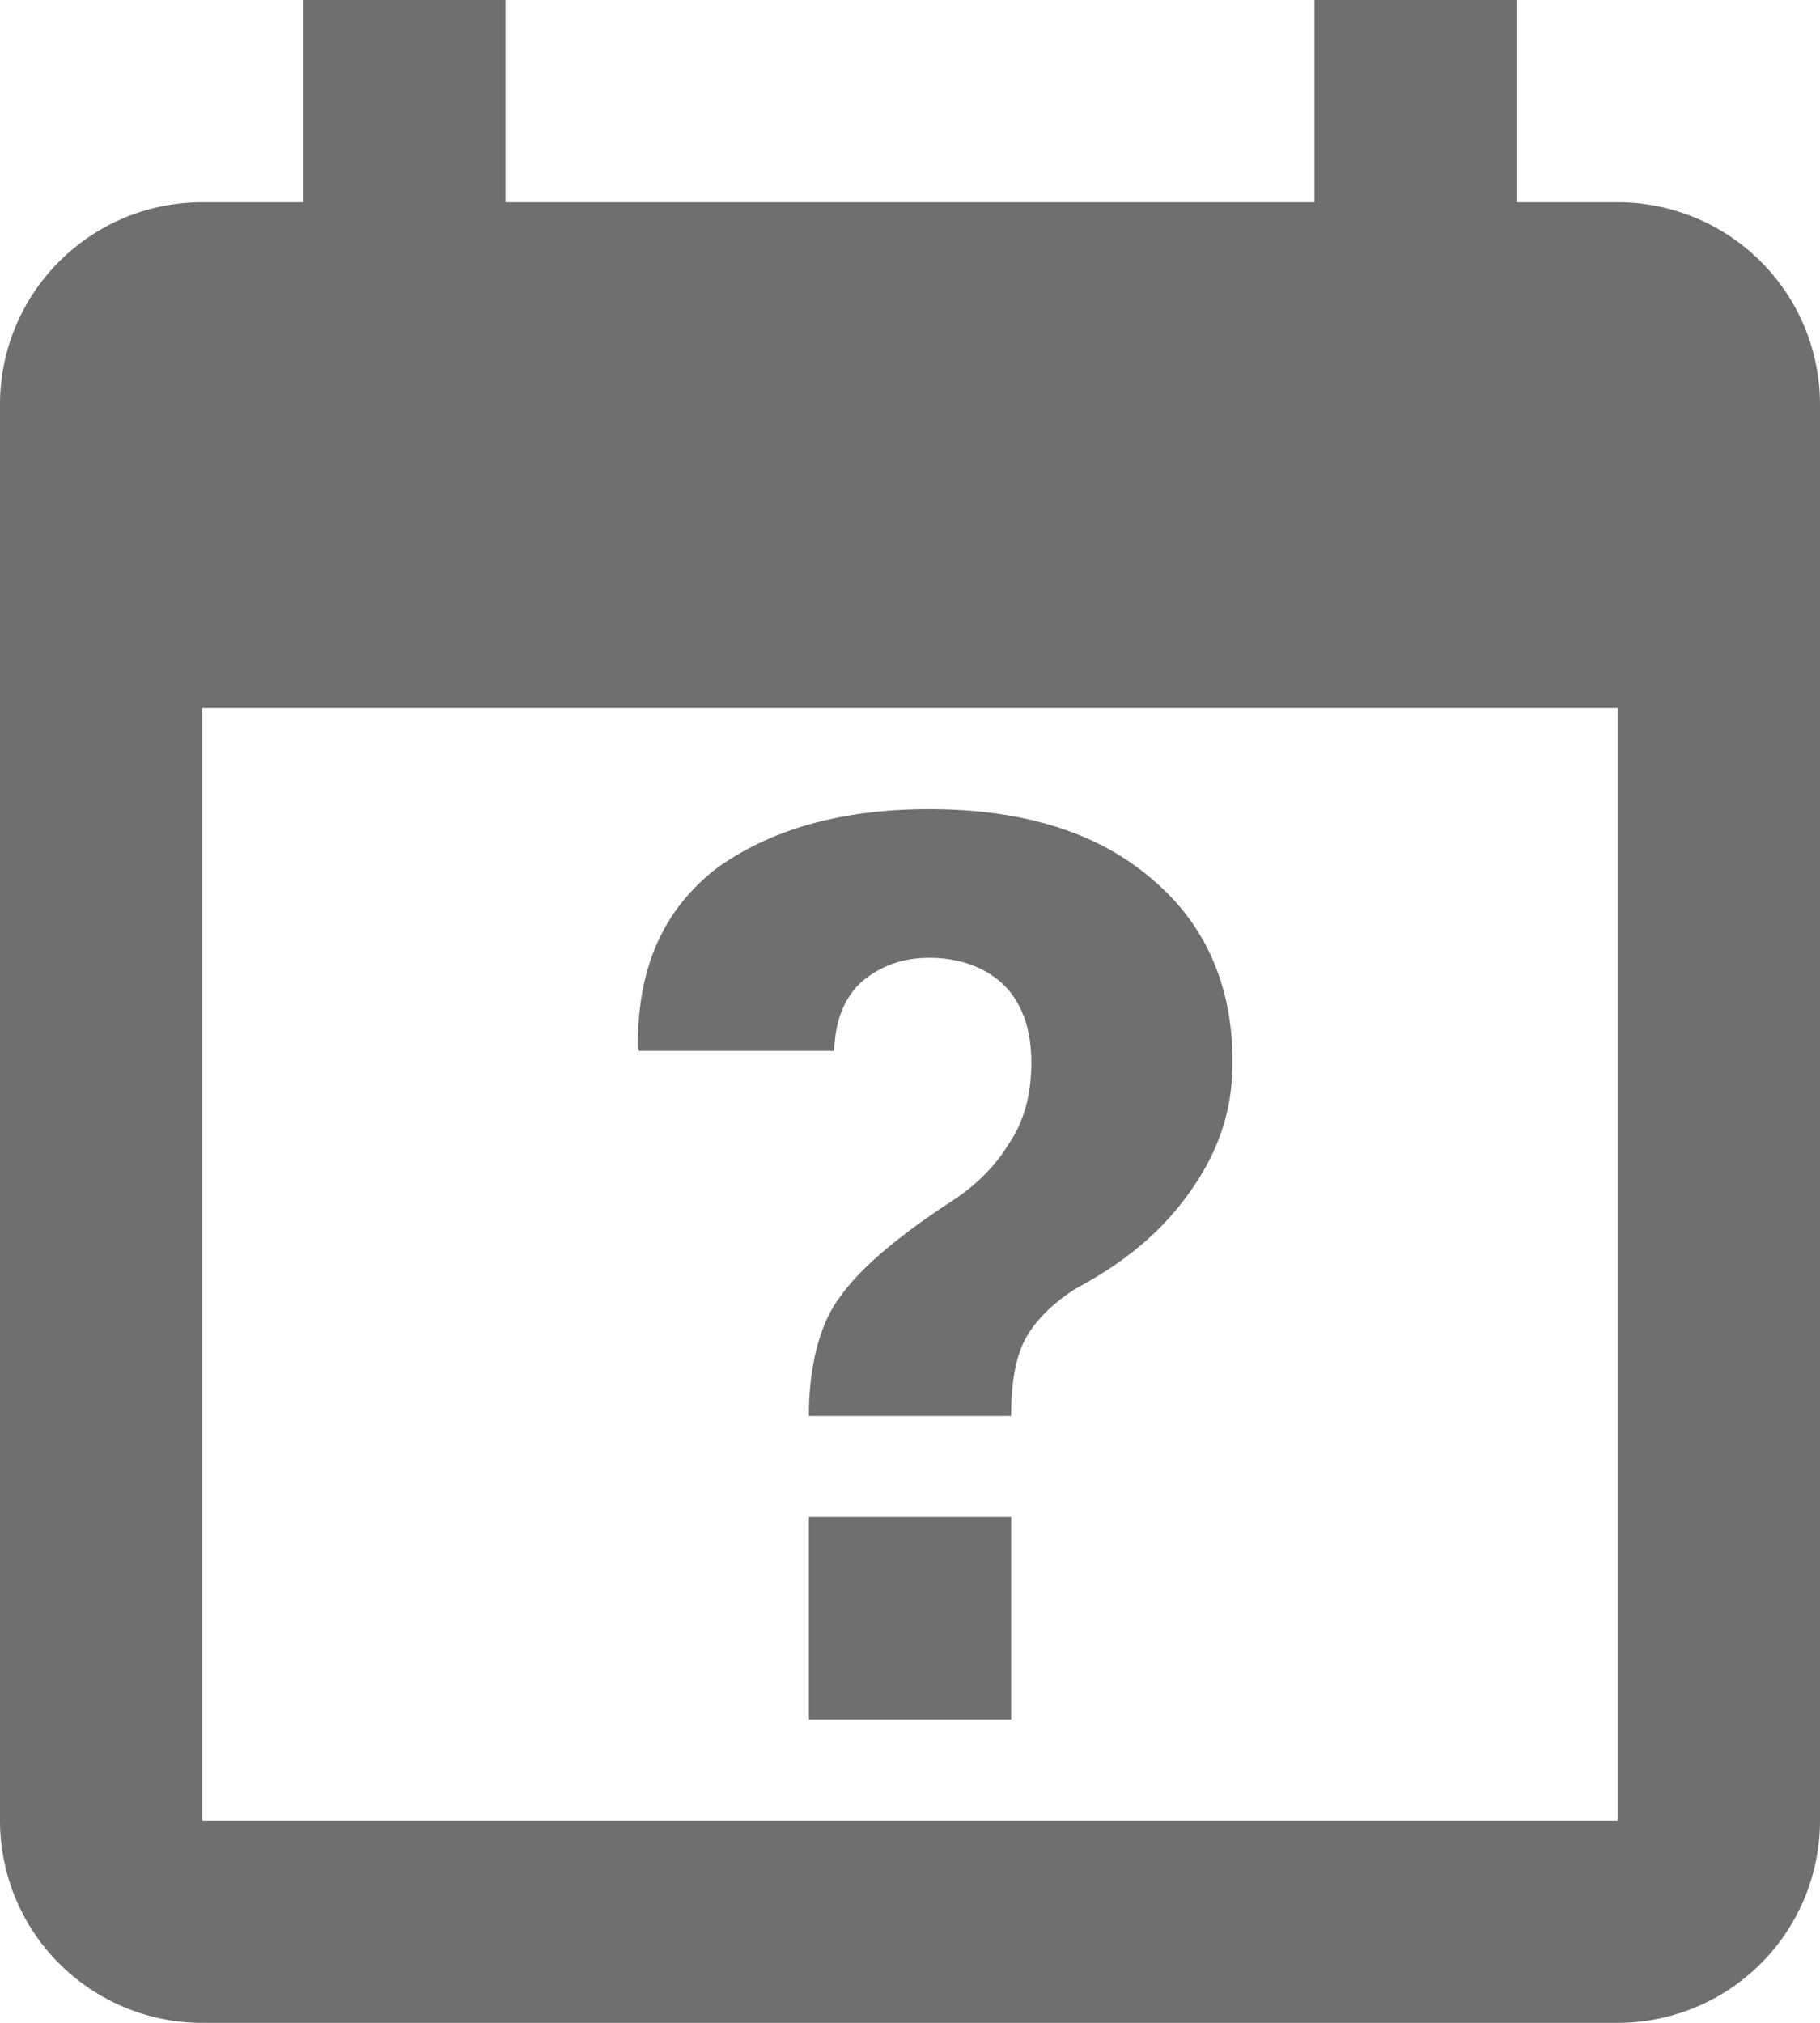 <?xml version="1.0" encoding="UTF-8" standalone="no"?>
<svg
   xmlns:dc="http://purl.org/dc/elements/1.1/"
   xmlns:cc="http://creativecommons.org/ns#"
   xmlns:rdf="http://www.w3.org/1999/02/22-rdf-syntax-ns#"
   xmlns:svg="http://www.w3.org/2000/svg"
   xmlns="http://www.w3.org/2000/svg"
   id="svg4"
   viewBox="0 0 18 20"
   height="20"
   width="18"
   fill="#6f6f6f"
   version="1.1">
  <defs
     id="defs8" />
  <path
     id="path2"
     d="M 3,0 V 2 H 2 C 0.89,2 0,2.9 0,4 v 14 a 2,2 0 0 0 2,2 h 14 a 2,2 0 0 0 2,-2 V 4 A 2,2 0 0 0 16,2 H 15 V 0 H 13 V 2 H 5 V 0 H 3 M 2,7 H 16 V 18 H 2 V 7 M 9.19,8 C 8.32,8 7.62,8.2 7.08,8.59 6.56,9 6.3,9.57 6.31,10.36 l 0.01,0.03 H 8.25 C 8.26,10.09 8.35,9.86 8.53,9.7 8.71,9.55 8.93,9.47 9.19,9.47 c 0.31,0 0.57,0.1 0.75,0.28 0.18,0.19 0.26,0.45 0.26,0.75 0,0.32 -0.07,0.59 -0.23,0.82 C 9.83,11.55 9.62,11.75 9.36,11.91 8.85,12.25 8.5,12.55 8.31,12.82 8.11,13.08 8,13.5 8,14 h 2 c 0,-0.31 0.04,-0.56 0.13,-0.74 0.09,-0.18 0.26,-0.36 0.51,-0.52 0.45,-0.24 0.82,-0.53 1.11,-0.93 0.29,-0.4 0.44,-0.81 0.44,-1.31 0,-0.76 -0.27,-1.37 -0.81,-1.82 C 10.85,8.23 10.12,8 9.19,8 M 8,15 v 2 h 2 v -2 z" />
</svg>
